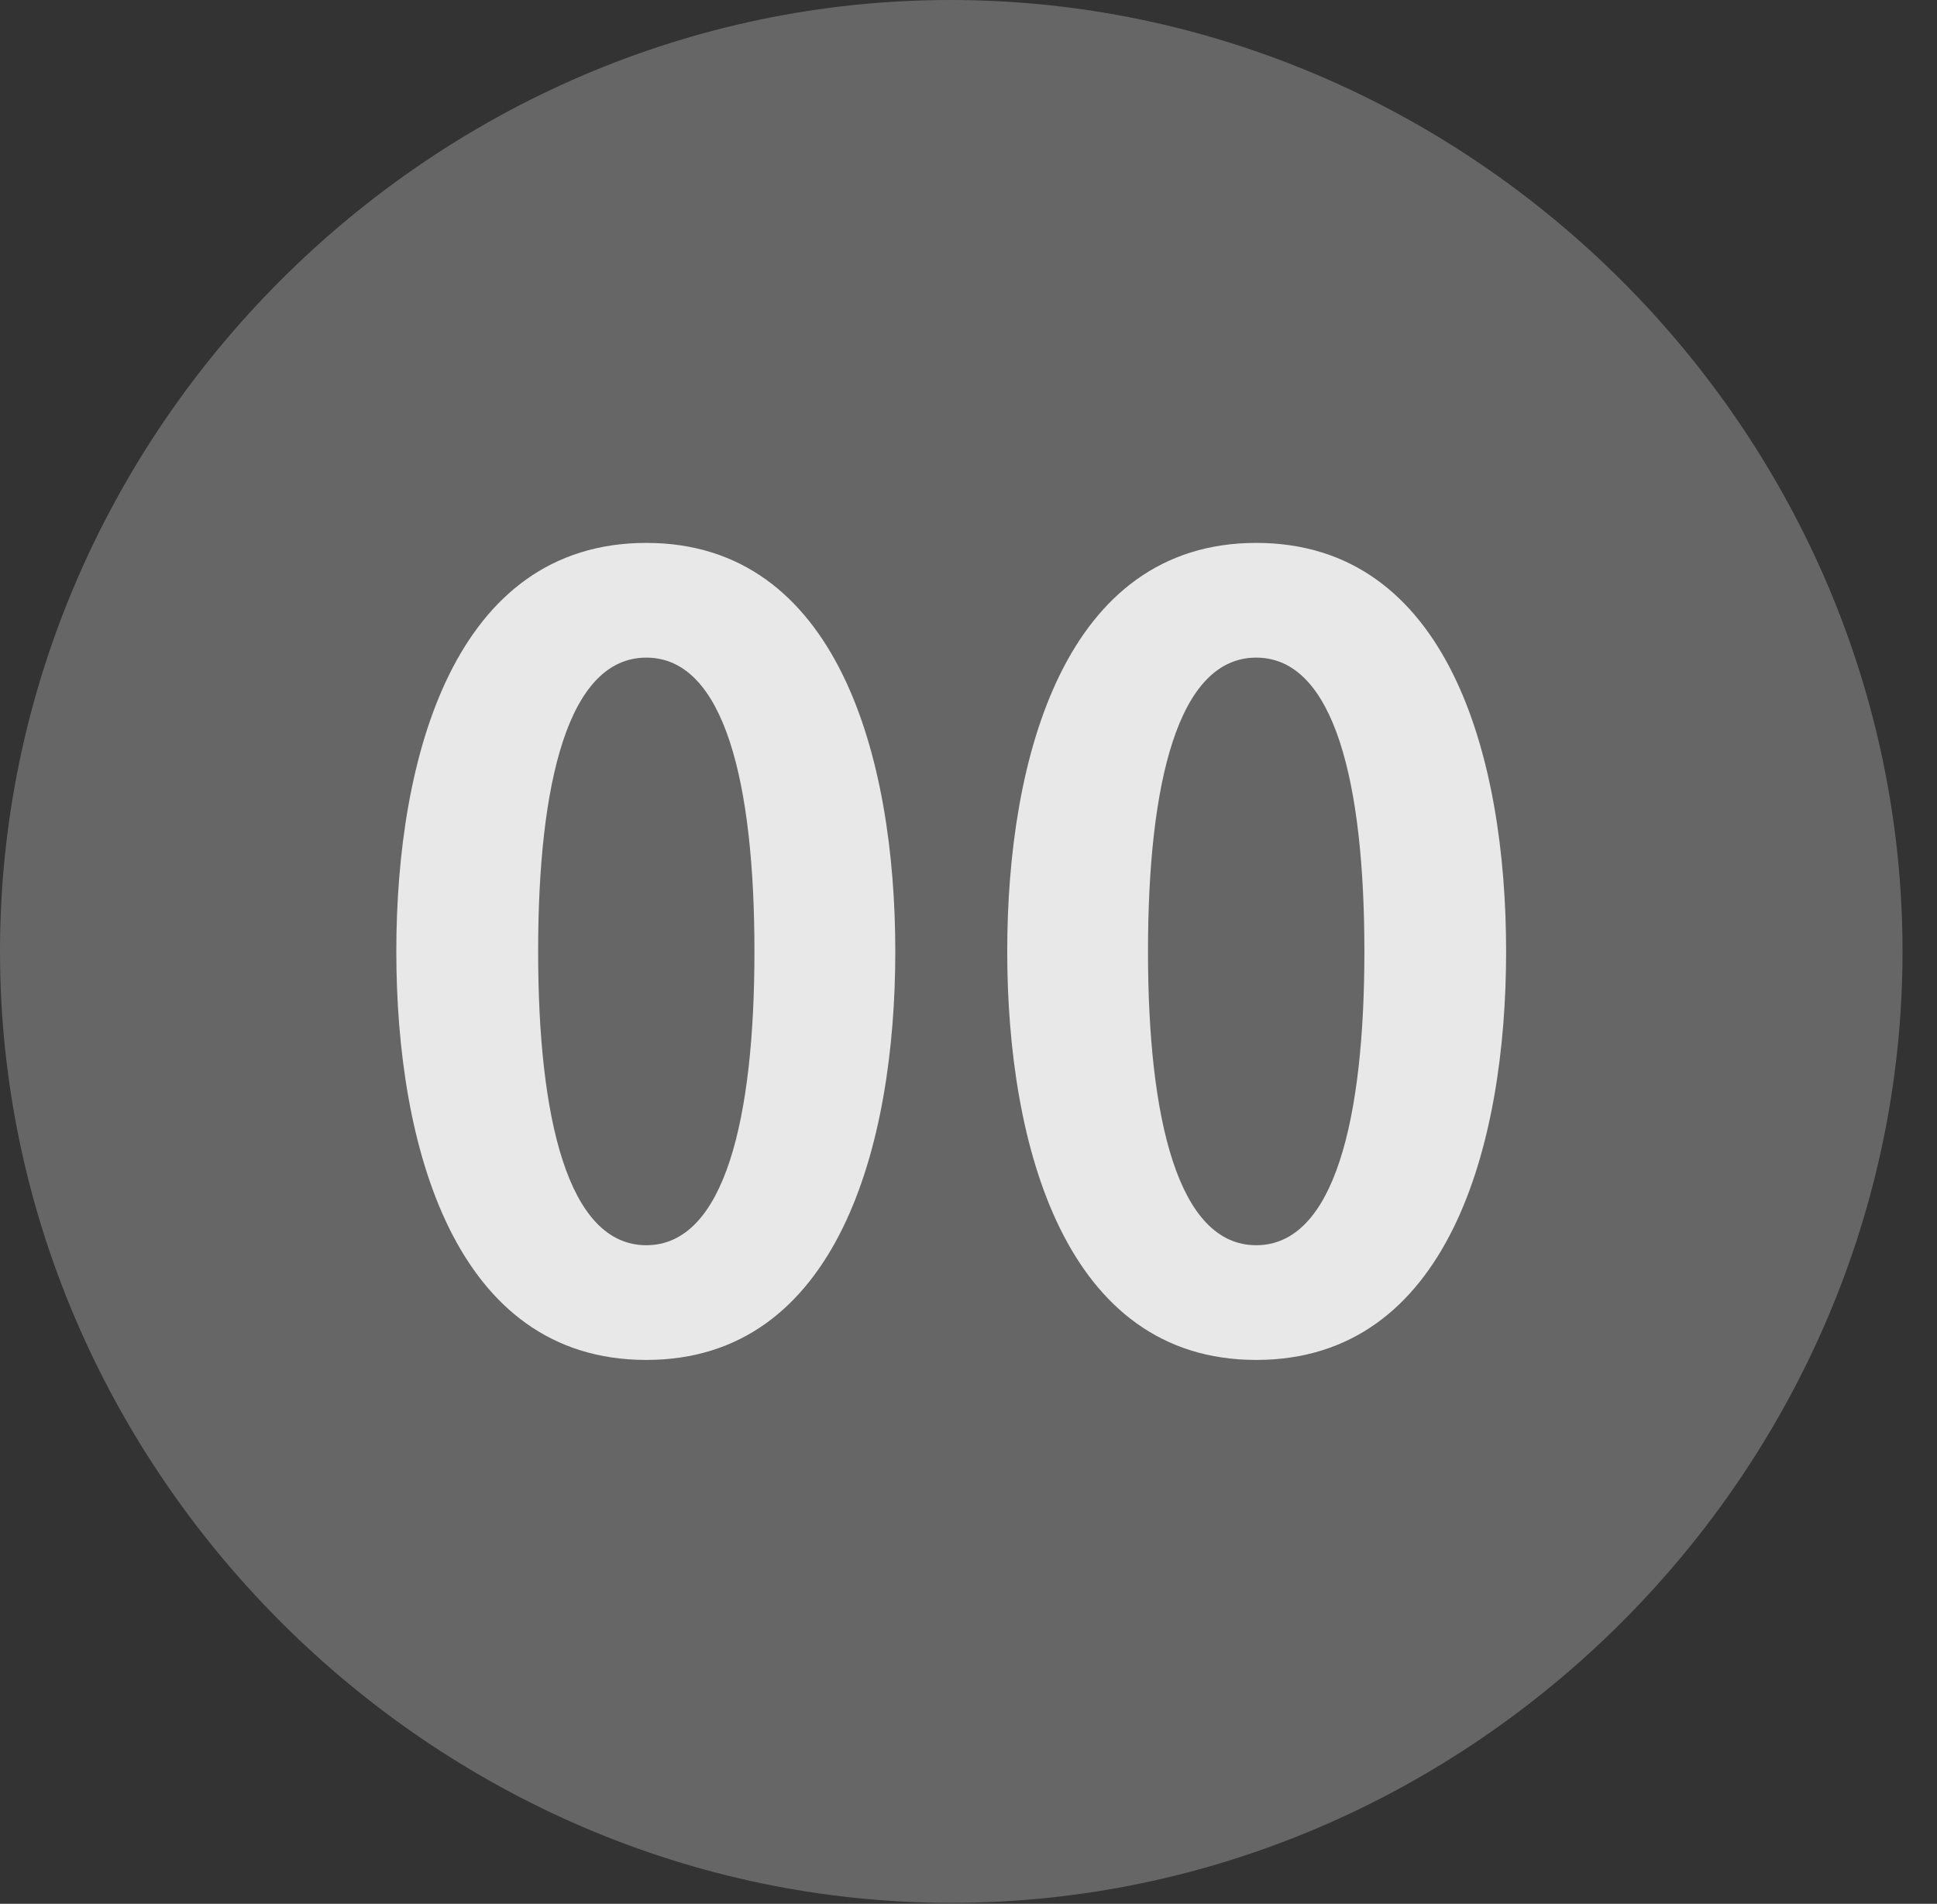 <?xml version="1.0" encoding="UTF-8"?>
<!--Generator: Apple Native CoreSVG 232.5-->
<!DOCTYPE svg
PUBLIC "-//W3C//DTD SVG 1.1//EN"
       "http://www.w3.org/Graphics/SVG/1.1/DTD/svg11.dtd">
<svg version="1.1" xmlns="http://www.w3.org/2000/svg" xmlns:xlink="http://www.w3.org/1999/xlink" width="20.283" height="19.932">
 <rect width="100%" height="100%" fill="#333333" stroke="none"/>
 <g>
  <rect height="19.932" opacity="0" width="20.283" x="0" y="0"/>
  <path d="M9.961 19.922C15.41 19.922 19.922 15.4 19.922 9.961C19.922 4.512 15.4 0 9.951 0C4.512 0 0 4.512 0 9.961C0 15.4 4.521 19.922 9.961 19.922Z" fill="#ffffff" fill-opacity="0.25"/>
  <path d="M6.768 14.238C4.756 14.238 4.15 11.992 4.15 9.961C4.15 7.93 4.756 5.684 6.768 5.684C8.77 5.684 9.375 7.93 9.375 9.961C9.375 11.992 8.77 14.238 6.768 14.238ZM6.768 13.037C7.588 13.037 7.9 11.709 7.9 9.961C7.9 8.203 7.588 6.885 6.768 6.885C5.947 6.885 5.635 8.203 5.635 9.961C5.635 11.709 5.947 13.037 6.768 13.037ZM13.154 14.238C11.152 14.238 10.547 11.992 10.547 9.961C10.547 7.93 11.152 5.684 13.154 5.684C15.166 5.684 15.771 7.93 15.771 9.961C15.771 11.992 15.166 14.238 13.154 14.238ZM13.154 13.037C13.975 13.037 14.287 11.709 14.287 9.961C14.287 8.203 13.975 6.885 13.154 6.885C12.334 6.885 12.021 8.203 12.021 9.961C12.021 11.709 12.334 13.037 13.154 13.037Z" fill="#ffffff" fill-opacity="0.85"/>
 </g>
</svg>
